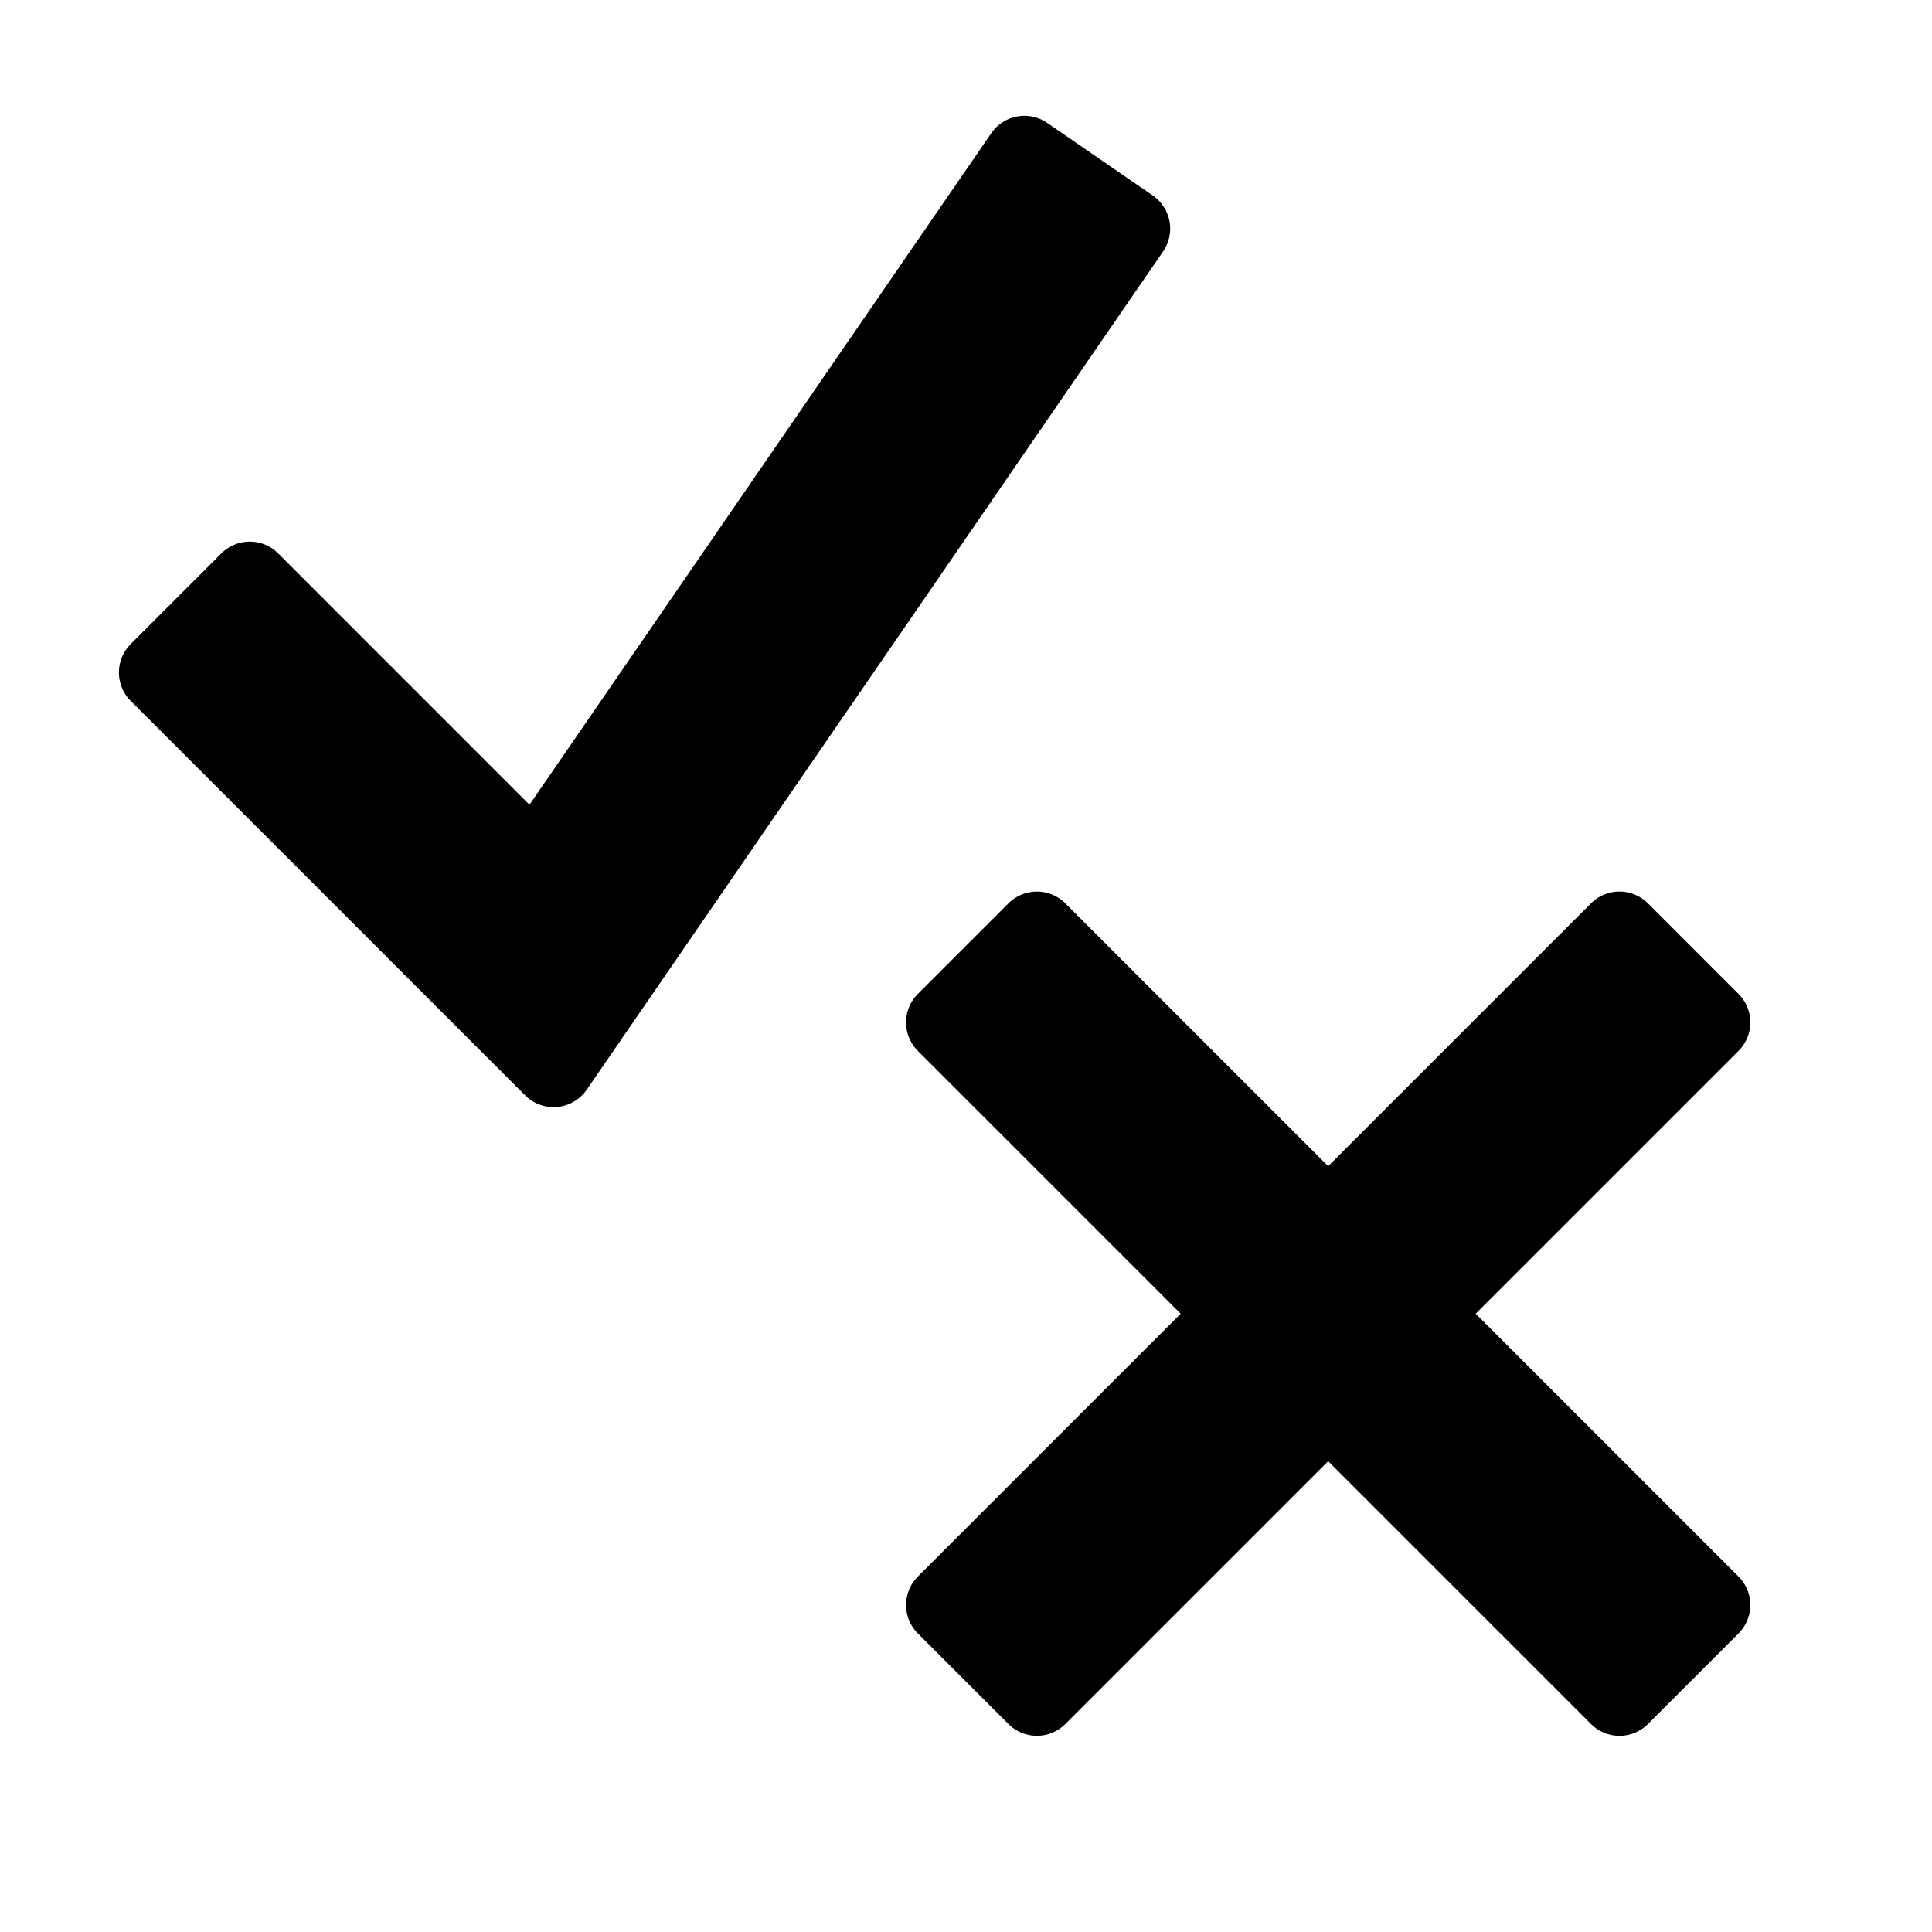 <svg xmlns="http://www.w3.org/2000/svg" width="48" height="48" viewBox="0 0 48 48"><path d="M36.663 32.639l6.53-6.53a1 1 0 000-1.415l-2.25-2.25a1 1 0 00-1.415 0l-6.53 6.53-6.53-6.53a1 1 0 00-1.414 0l-2.25 2.25a1 1 0 000 1.415l6.53 6.53-6.53 6.53a1 1 0 000 1.414l2.25 2.25a1 1 0 001.414 0l6.53-6.53 6.53 6.53a1 1 0 001.415 0l2.25-2.25a1 1 0 000-1.414zM28.64 4.857l-2.623-1.804a1 1 0 00-1.39.258L13.155 19.993 6.913 13.75a1 1 0 00-1.415 0L3.248 16a1 1 0 000 1.415l9.798 9.798a1 1 0 001.531-.14l14.32-20.826a1 1 0 00-.258-1.39z"/></svg>